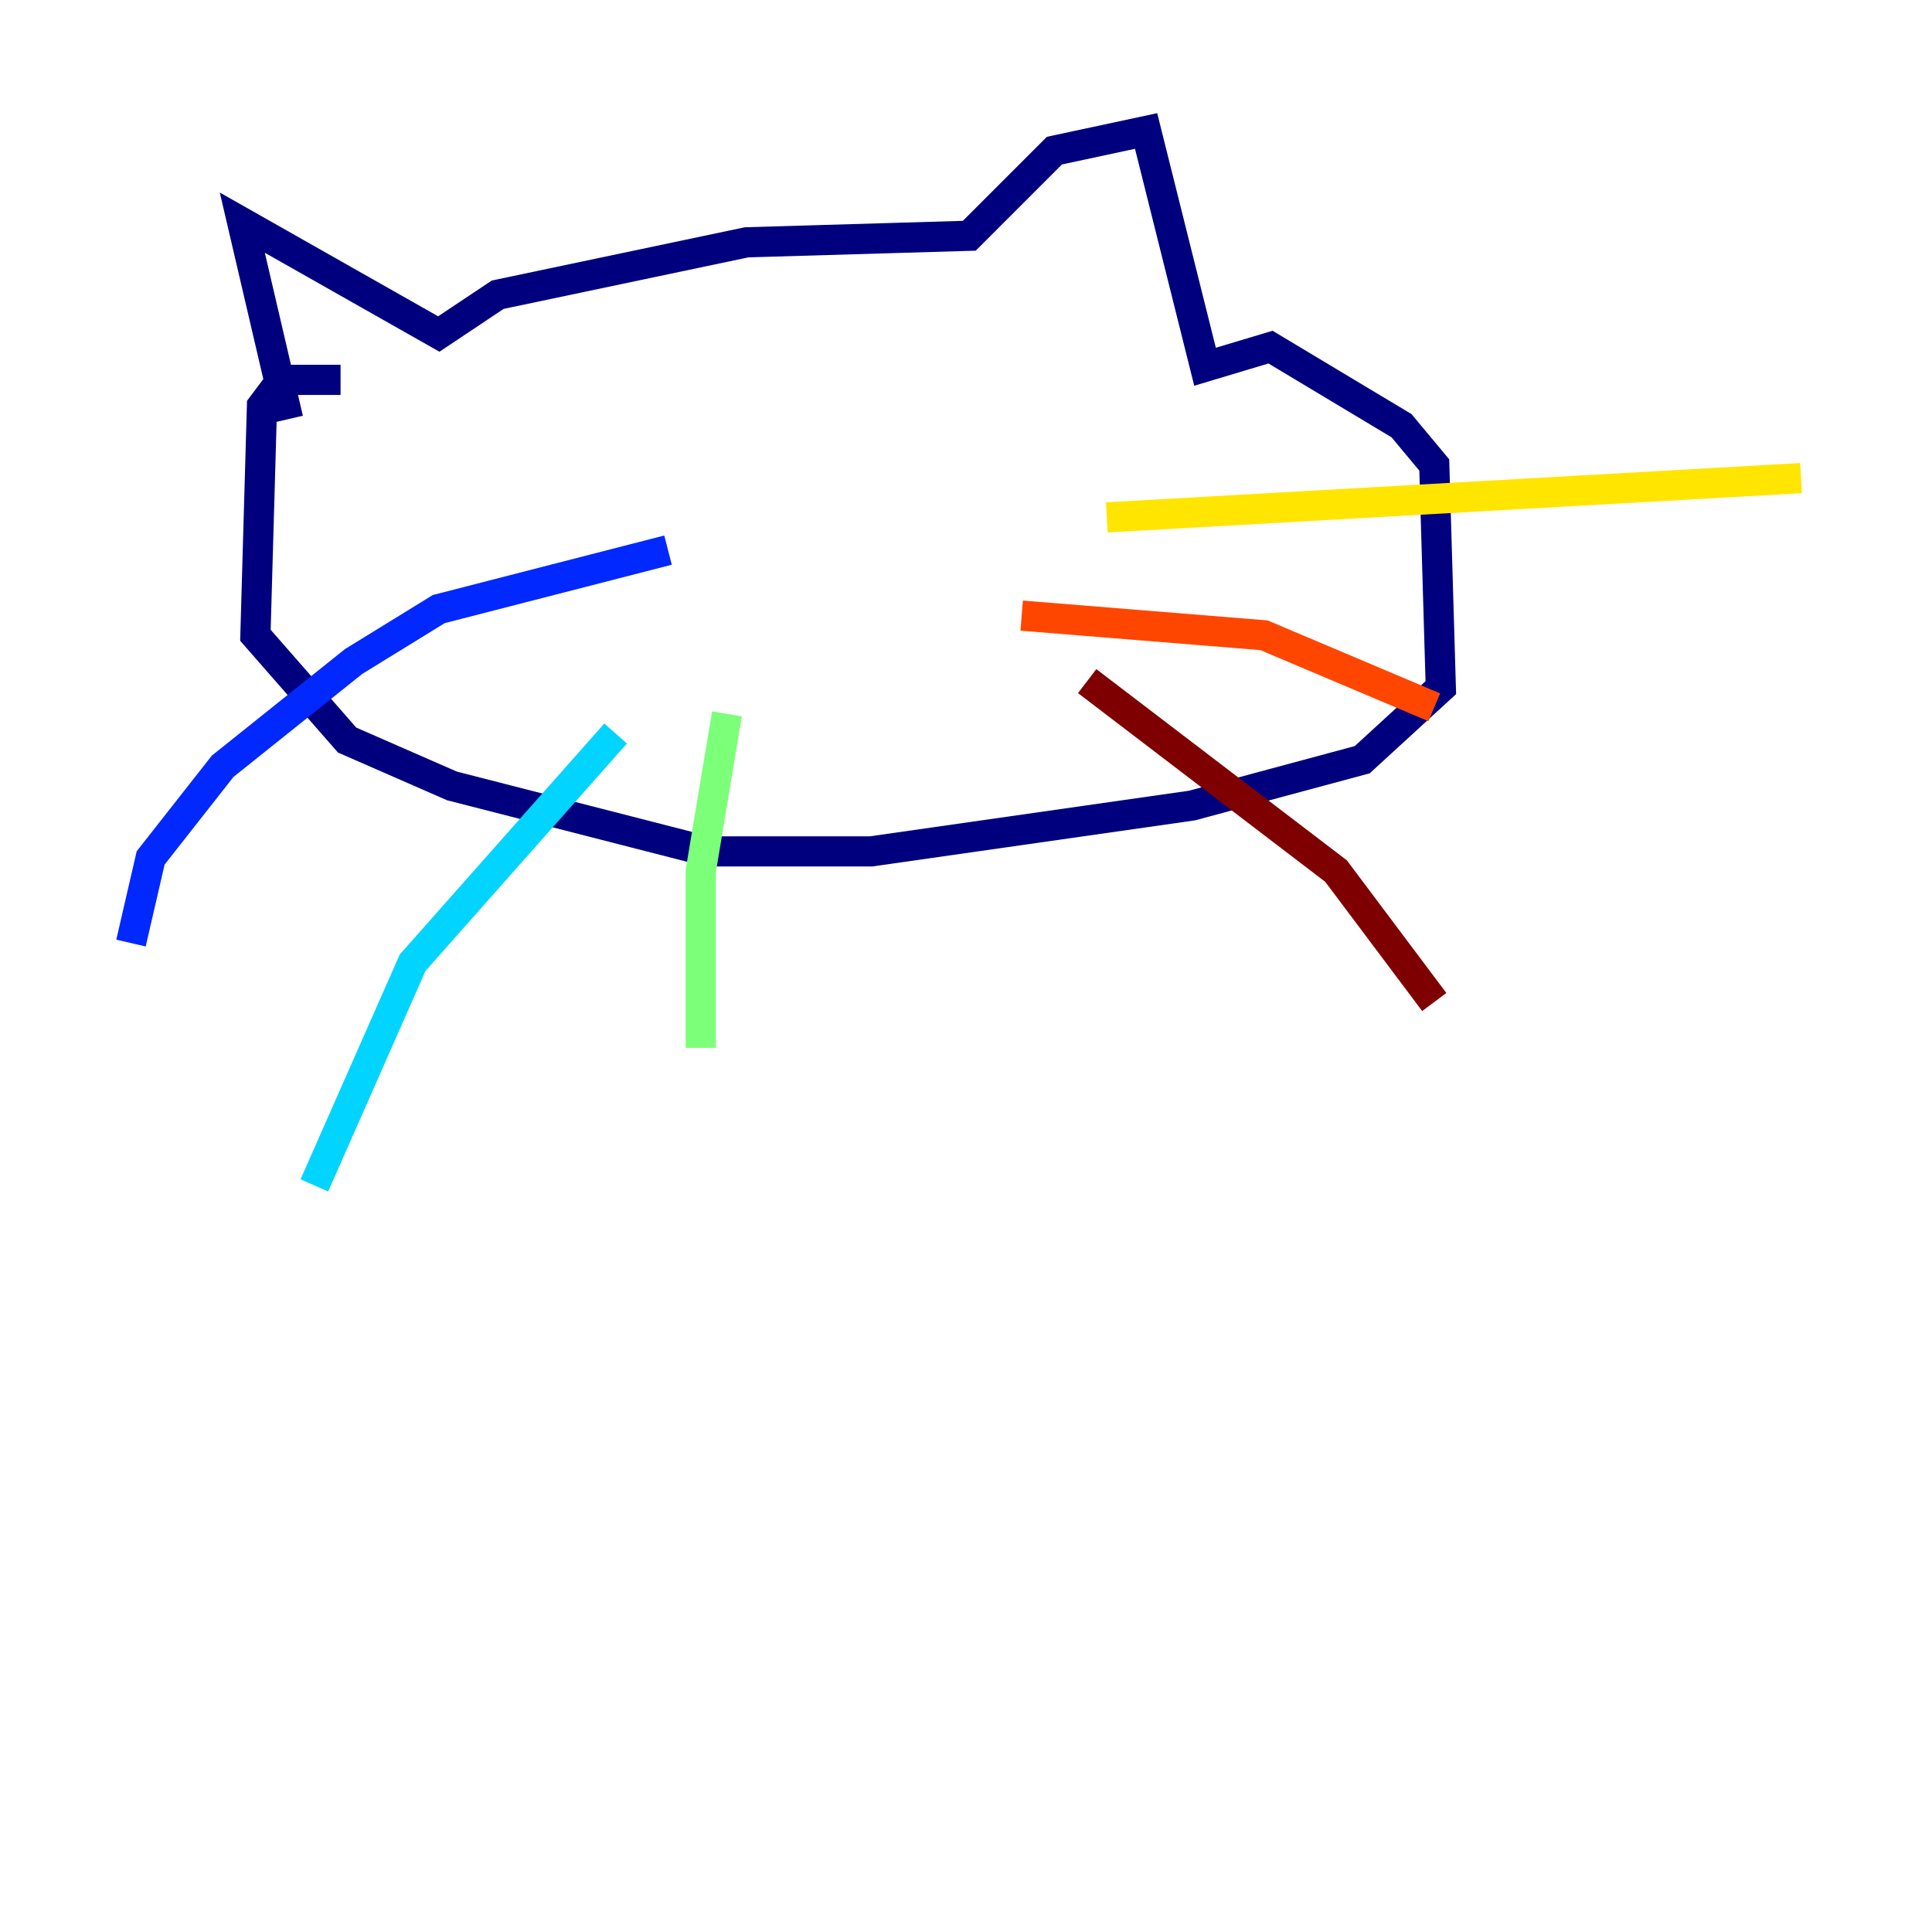 <?xml version="1.0" encoding="utf-8" ?>
<svg baseProfile="tiny" height="128" version="1.2" viewBox="0,0,128,128" width="128" xmlns="http://www.w3.org/2000/svg" xmlns:ev="http://www.w3.org/2001/xml-events" xmlns:xlink="http://www.w3.org/1999/xlink"><defs /><polyline fill="none" points="19.091,27.77 16.054,14.752 29.071,22.129 32.976,19.525 49.464,16.054 64.217,15.62 69.858,9.98 75.932,8.678 79.837,24.298 84.176,22.997 92.854,28.203 95.024,30.807 95.458,45.559 90.251,50.332 78.969,53.37 57.709,56.407 46.861,56.407 29.939,52.068 22.997,49.031 16.922,42.088 17.356,26.902 18.658,25.166 22.563,25.166" stroke="#00007f" stroke-width="2" /><polyline fill="none" points="44.258,36.447 29.071,40.352 23.43,43.824 14.752,50.766 9.98,56.841 8.678,62.481" stroke="#0028ff" stroke-width="2" /><polyline fill="none" points="40.786,48.597 27.336,63.783 20.827,78.536" stroke="#00d4ff" stroke-width="2" /><polyline fill="none" points="48.163,47.295 46.427,57.709 46.427,69.424" stroke="#7cff79" stroke-width="2" /><polyline fill="none" points="73.329,34.278 119.322,31.675" stroke="#ffe500" stroke-width="2" /><polyline fill="none" points="67.688,40.786 83.742,42.088 95.024,46.861" stroke="#ff4600" stroke-width="2" /><polyline fill="none" points="72.027,45.125 88.515,57.709 95.024,66.386" stroke="#7f0000" stroke-width="2" /></svg>